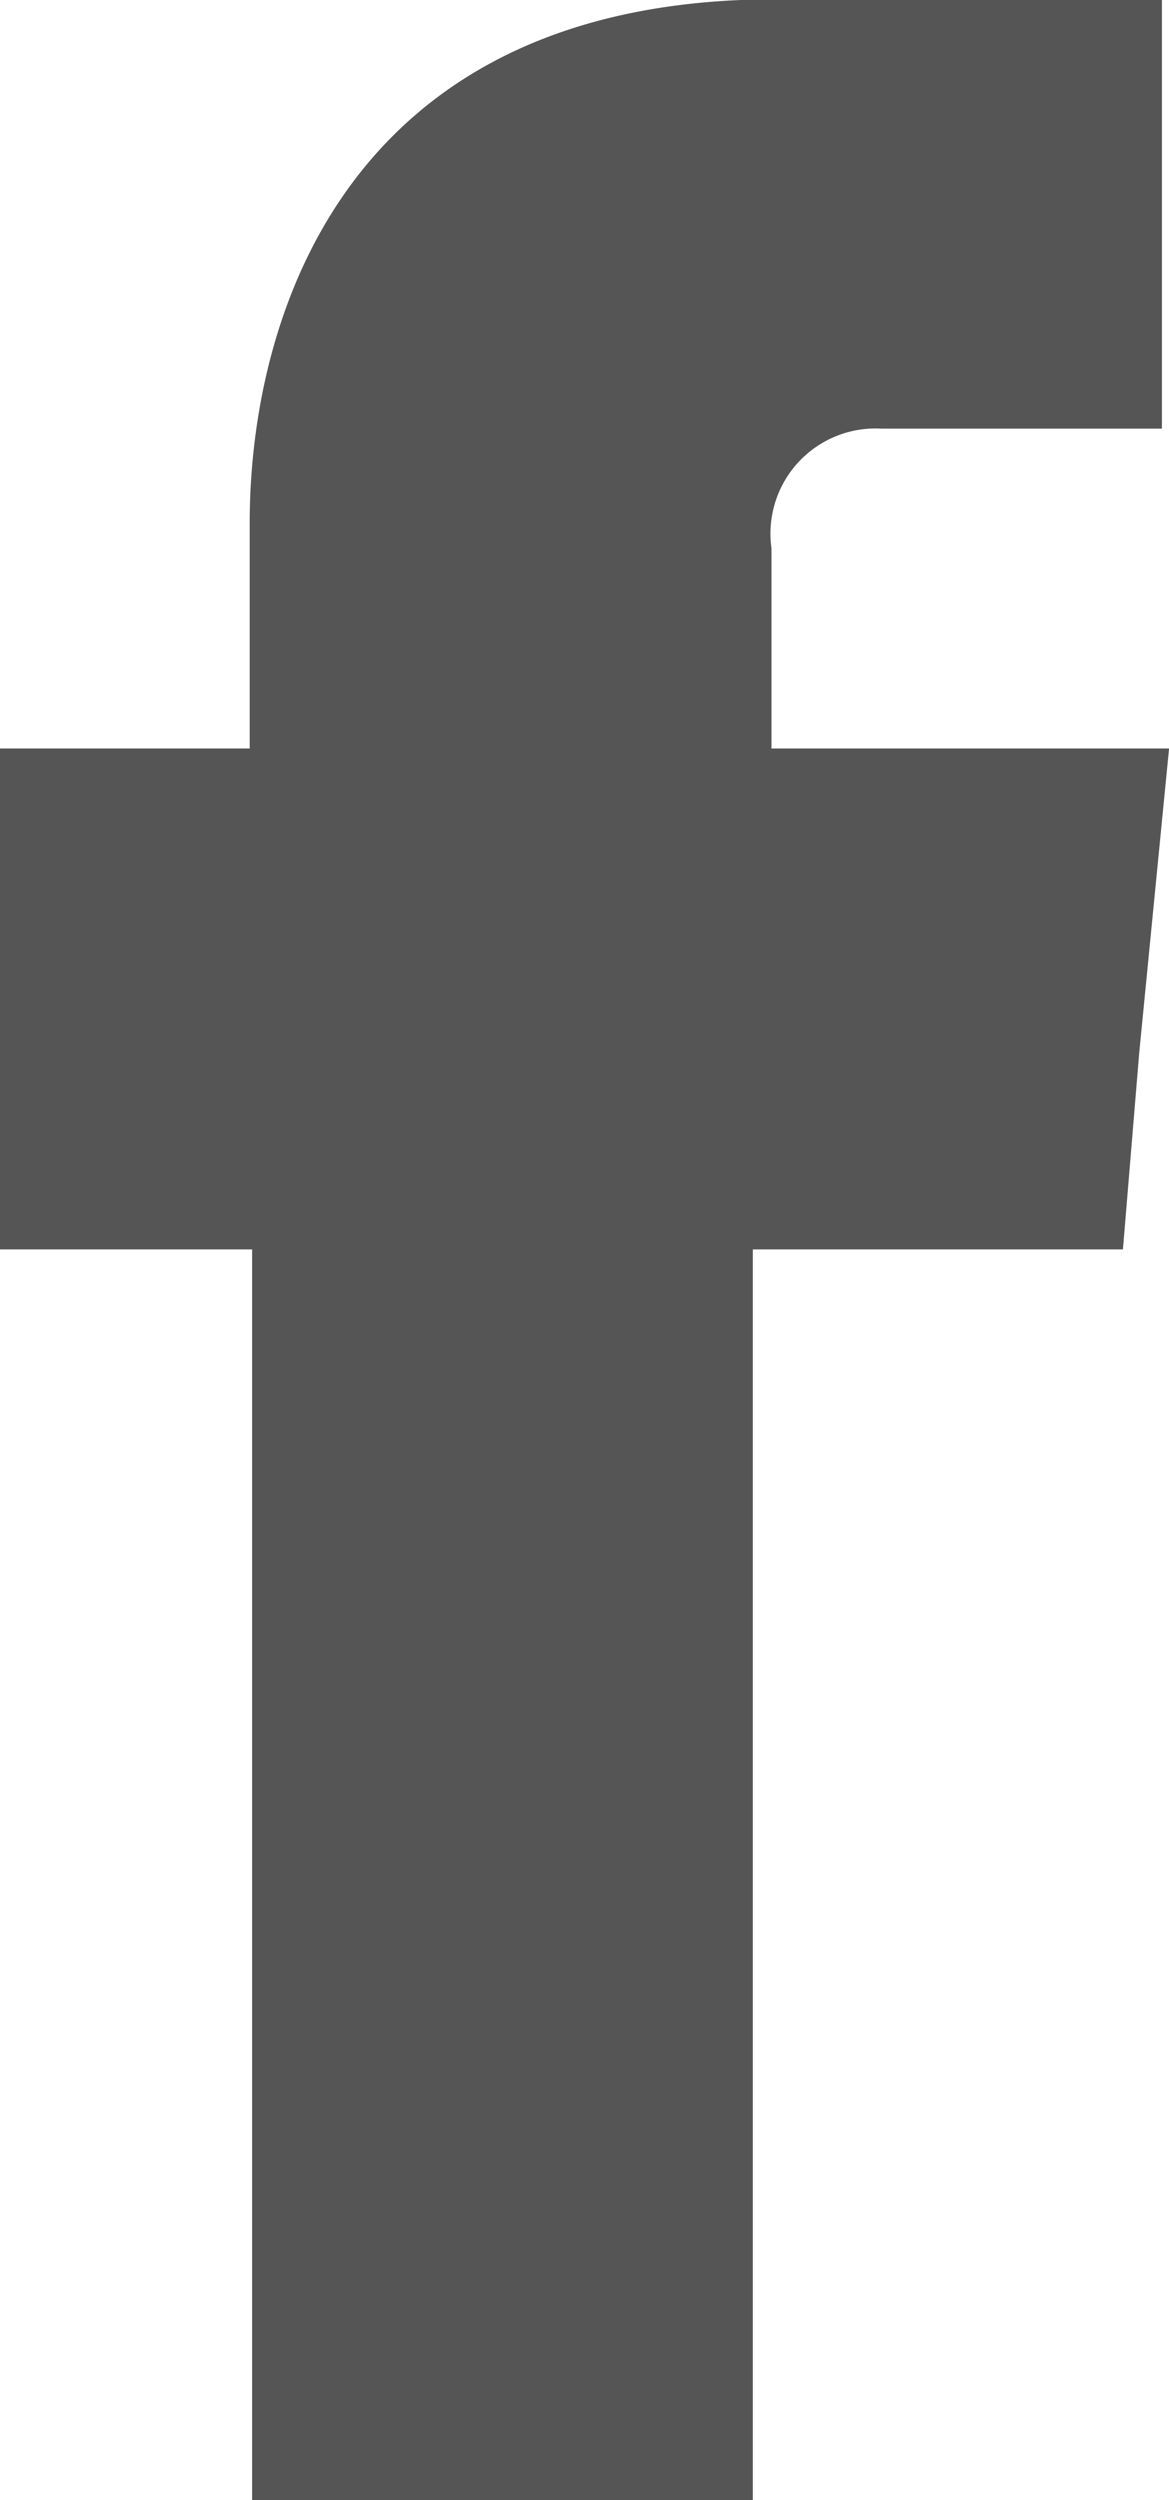 <svg xmlns="http://www.w3.org/2000/svg" width="16.344" height="34.94" viewBox="0 0 16.344 34.94">
  <defs>
    <style>
      .cls-1 {
        fill: #555;
        fill-rule: evenodd;
      }
    </style>
  </defs>
  <path class="cls-1" d="M448.786,2235.02v-2.8a1.469,1.469,0,0,1,1.536-1.67h3.923v-6h-5.4c-6.008,0-7.354,4.44-7.354,7.32v3.15H438v7h3.525v17.49h7v-17.49H453.7l0.228-2.75,0.417-4.25h-5.554Z" transform="translate(-438 -2224.56)"/>
</svg>
